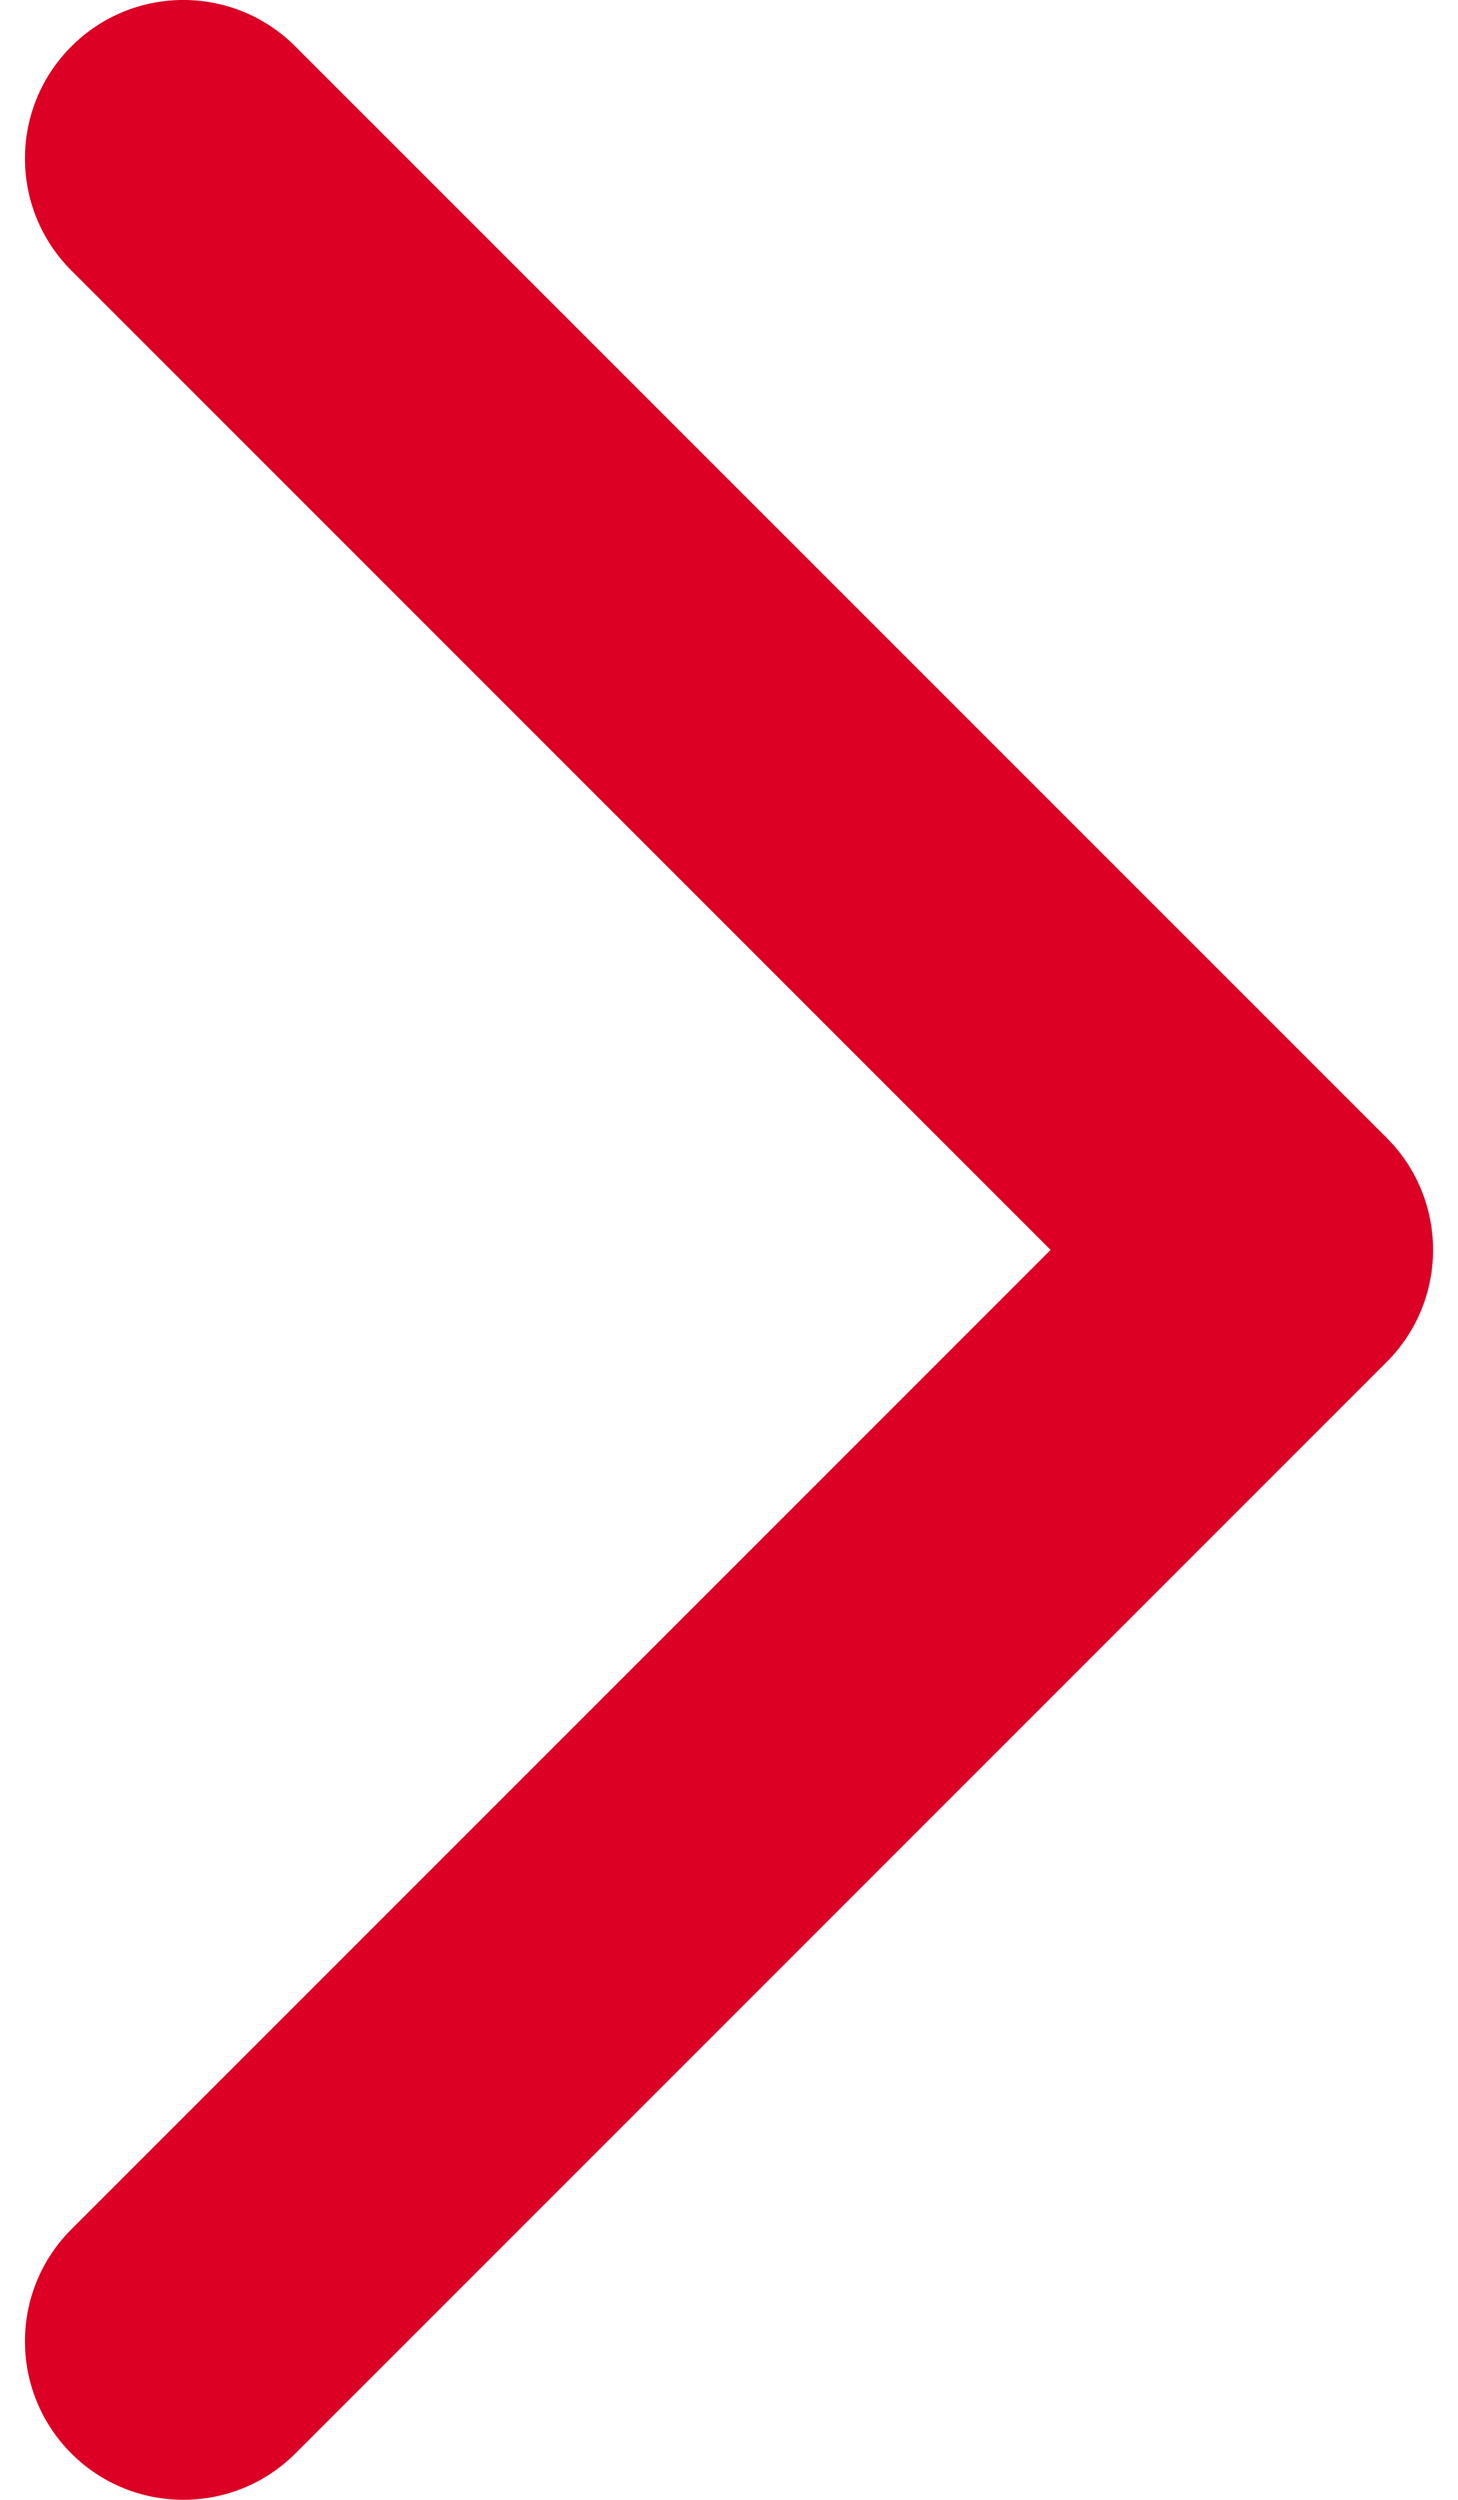 <svg width="14" height="24" viewBox="0 0 14 24" fill="none" xmlns="http://www.w3.org/2000/svg">
<path fill-rule="evenodd" clip-rule="evenodd" d="M0.685 0.446C0.091 1.04 0.091 2.003 0.685 2.597L10.088 12L0.685 21.403C0.091 21.997 0.091 22.96 0.685 23.555C1.279 24.148 2.242 24.148 2.836 23.555L13.315 13.076C13.909 12.482 13.909 11.518 13.315 10.924L2.836 0.446C2.242 -0.149 1.279 -0.149 0.685 0.446Z" fill="#DB0024"/>
</svg>
